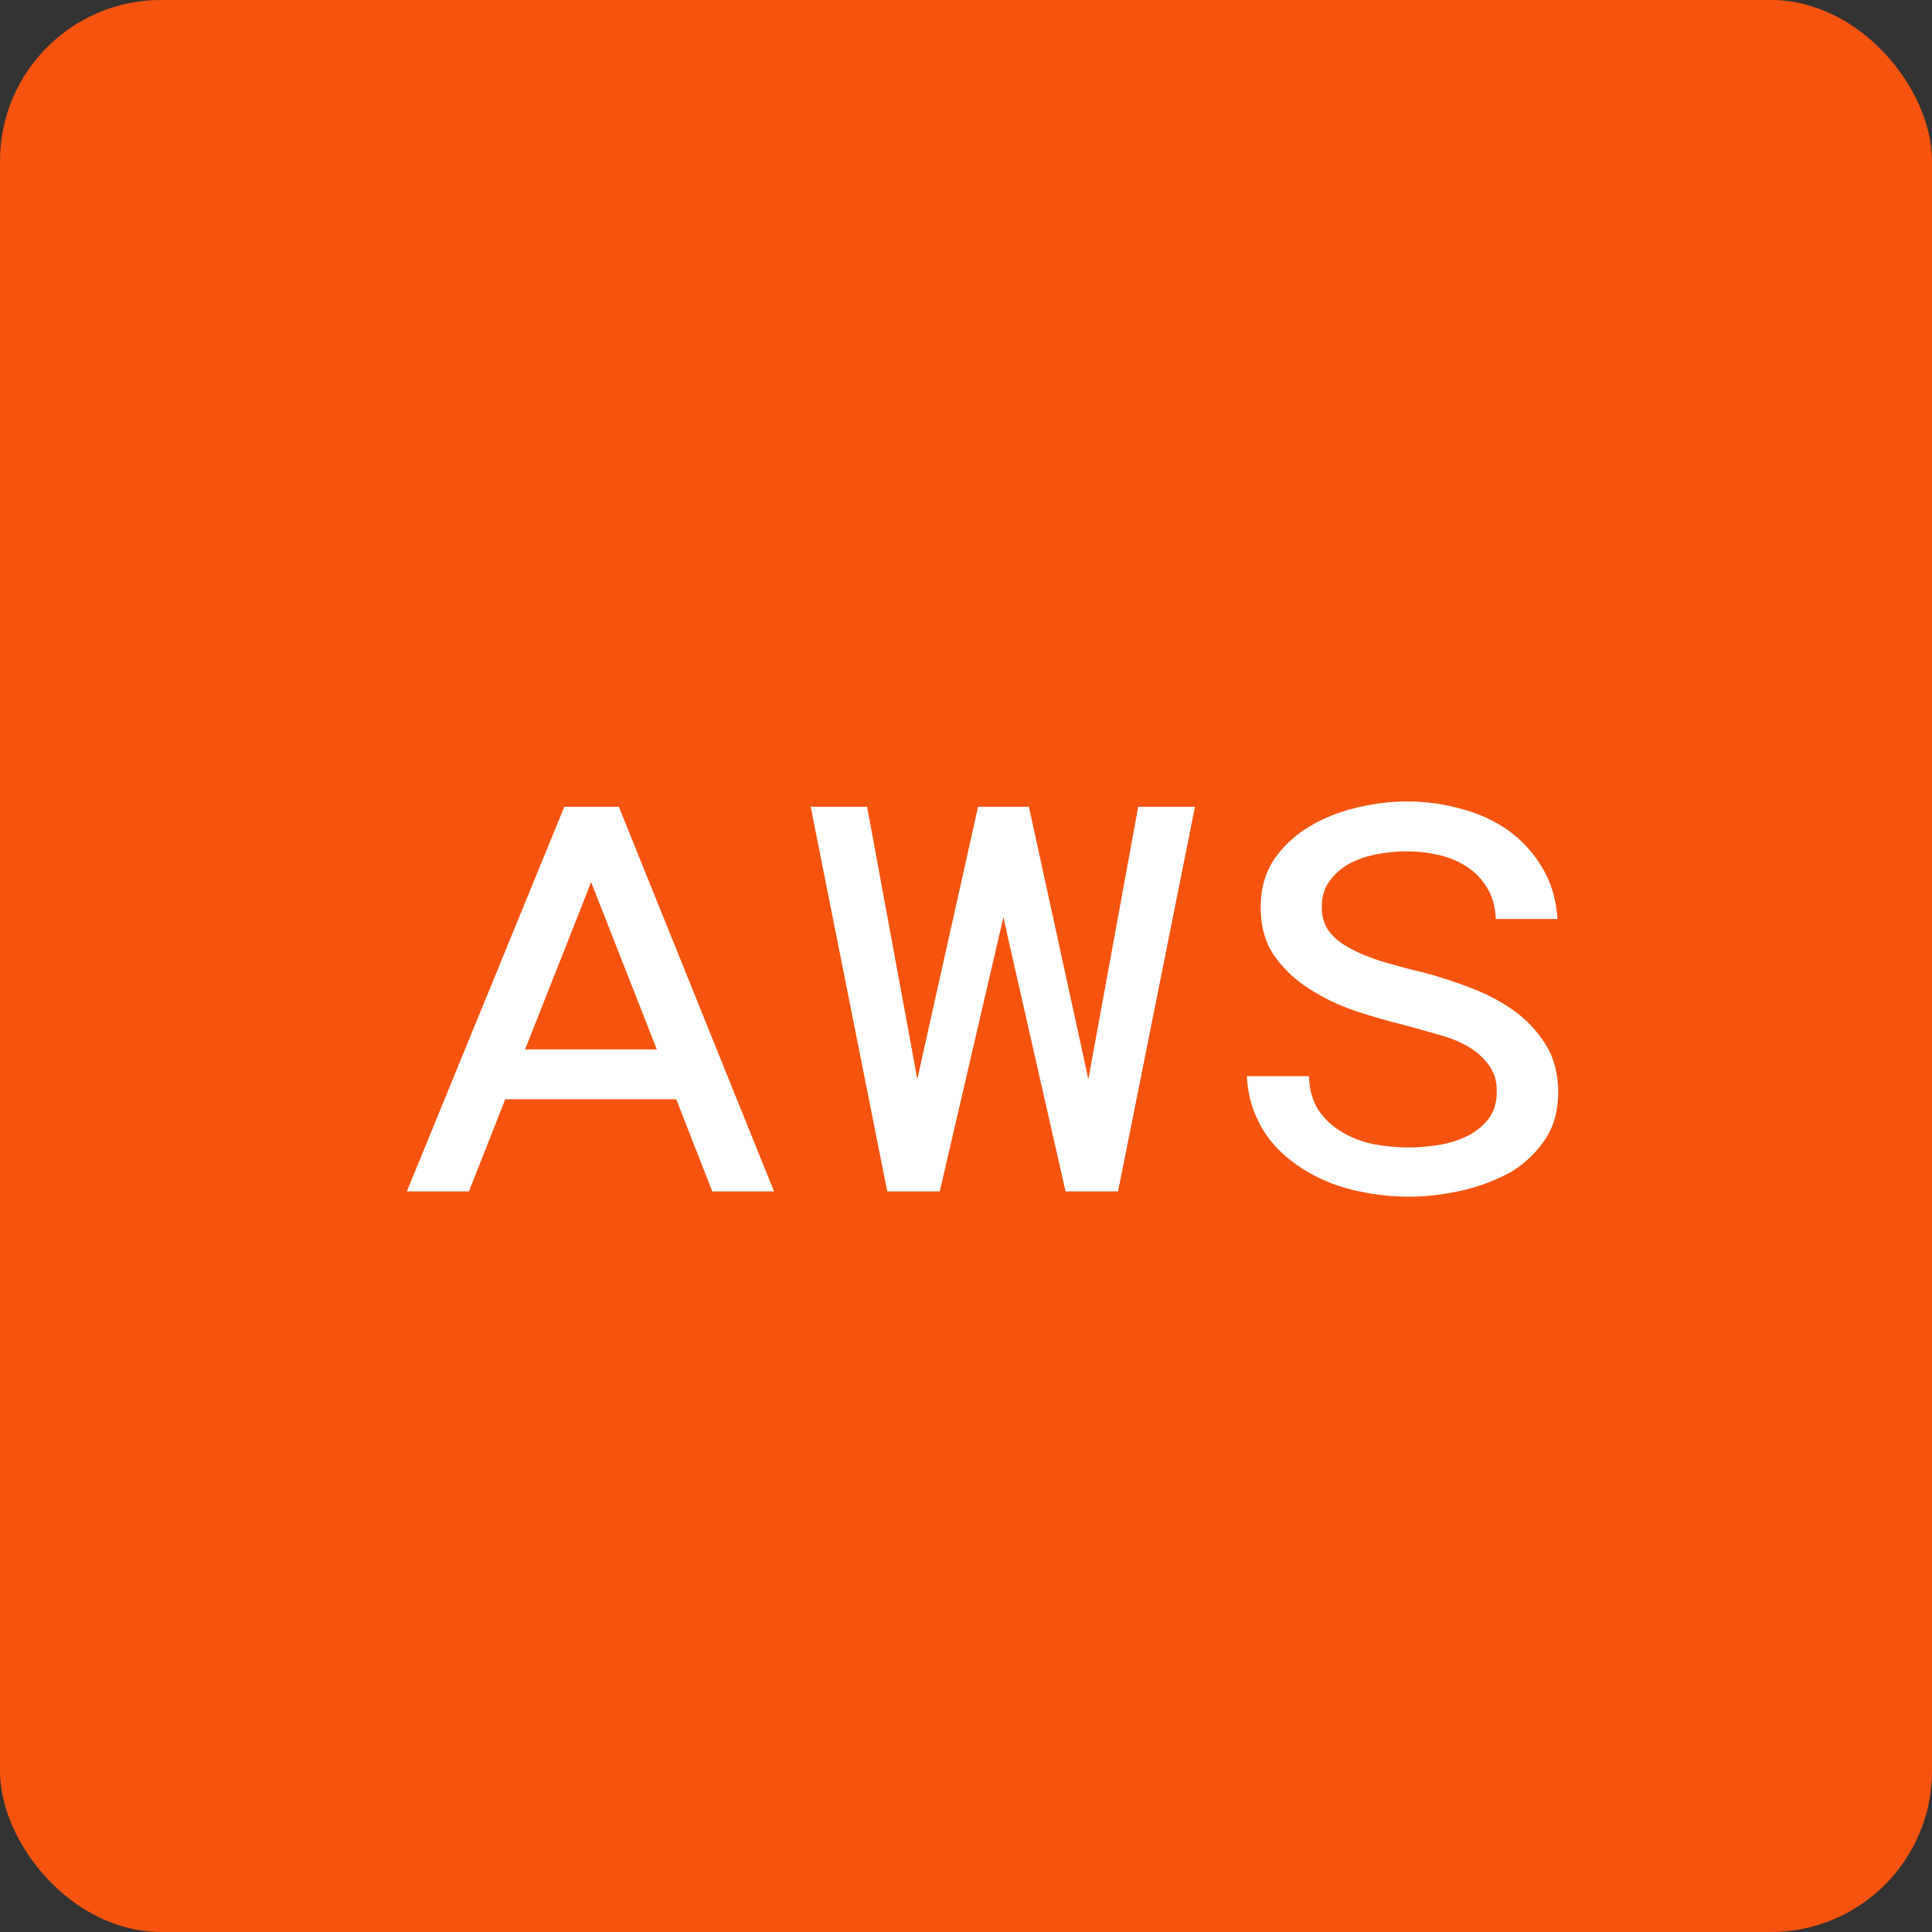 <svg width="60" height="60" viewBox="0 0 60 60" fill="none" xmlns="http://www.w3.org/2000/svg">
<rect x="0" y="0" width="60" height="60" fill="#333333" stroke="none"/>
<rect width="60" height="60" rx="5" fill="#F6530F"/>
<path d="M21.002 34.139H15.691L14.563 37H12.635L17.526 25.054H19.218L24.038 37H22.12L21.002 34.139ZM16.306 32.591H20.398L18.675 28.202L18.357 27.392L18.049 28.182L16.306 32.591ZM27.555 37L25.176 25.054H26.929L28.375 32.898L28.488 33.524L28.621 32.909L30.375 25.054H31.954L33.666 32.898L33.799 33.524L33.912 32.898L35.348 25.054H37.111L34.722 37H33.092L31.297 29.094L31.164 28.489L31.02 29.094L29.185 37H27.555ZM46.483 33.944C46.49 33.664 46.442 33.432 46.34 33.247C46.244 33.056 46.084 32.868 45.858 32.683C45.584 32.464 45.222 32.29 44.771 32.16C44.327 32.03 43.937 31.921 43.602 31.832C43.13 31.716 42.631 31.572 42.105 31.401C41.585 31.224 41.107 30.995 40.669 30.714C40.225 30.434 39.859 30.089 39.572 29.679C39.292 29.269 39.152 28.77 39.152 28.182C39.152 27.573 39.306 27.054 39.613 26.623C39.928 26.192 40.331 25.844 40.823 25.577C41.233 25.352 41.695 25.181 42.208 25.064C42.727 24.948 43.223 24.89 43.694 24.89C44.269 24.89 44.826 24.965 45.366 25.116C45.913 25.259 46.401 25.481 46.832 25.782C47.263 26.09 47.615 26.473 47.888 26.931C48.169 27.389 48.329 27.925 48.37 28.541H46.453C46.439 28.165 46.35 27.843 46.186 27.577C46.029 27.31 45.82 27.091 45.56 26.92C45.301 26.75 45.007 26.627 44.679 26.551C44.351 26.476 44.016 26.439 43.674 26.439C43.4 26.439 43.11 26.466 42.802 26.52C42.495 26.575 42.211 26.668 41.951 26.797C41.691 26.934 41.476 27.115 41.305 27.341C41.134 27.56 41.049 27.836 41.049 28.171C41.049 28.445 41.114 28.681 41.244 28.879C41.38 29.07 41.551 29.227 41.756 29.351C42.091 29.556 42.495 29.73 42.966 29.873C43.438 30.01 43.838 30.116 44.166 30.191C44.645 30.314 45.133 30.472 45.632 30.663C46.131 30.848 46.586 31.084 46.996 31.371C47.406 31.665 47.741 32.02 48.001 32.437C48.261 32.847 48.391 33.343 48.391 33.924C48.391 34.505 48.251 35.001 47.97 35.411C47.69 35.814 47.348 36.139 46.945 36.385C46.466 36.651 45.943 36.85 45.376 36.98C44.815 37.102 44.275 37.164 43.756 37.164C43.168 37.164 42.58 37.092 41.992 36.949C41.411 36.805 40.885 36.58 40.413 36.272C40.201 36.135 40.003 35.981 39.818 35.81C39.634 35.64 39.47 35.452 39.326 35.247C39.155 34.994 39.015 34.717 38.906 34.416C38.803 34.108 38.742 33.777 38.721 33.421H40.649C40.663 33.838 40.762 34.19 40.946 34.477C41.138 34.758 41.38 34.983 41.674 35.154C41.968 35.332 42.296 35.459 42.659 35.534C43.021 35.602 43.387 35.636 43.756 35.636C44.029 35.636 44.323 35.612 44.638 35.565C44.959 35.517 45.256 35.428 45.53 35.298C45.796 35.175 46.019 35.004 46.196 34.785C46.381 34.566 46.477 34.286 46.483 33.944Z" fill="white"/>
</svg>

